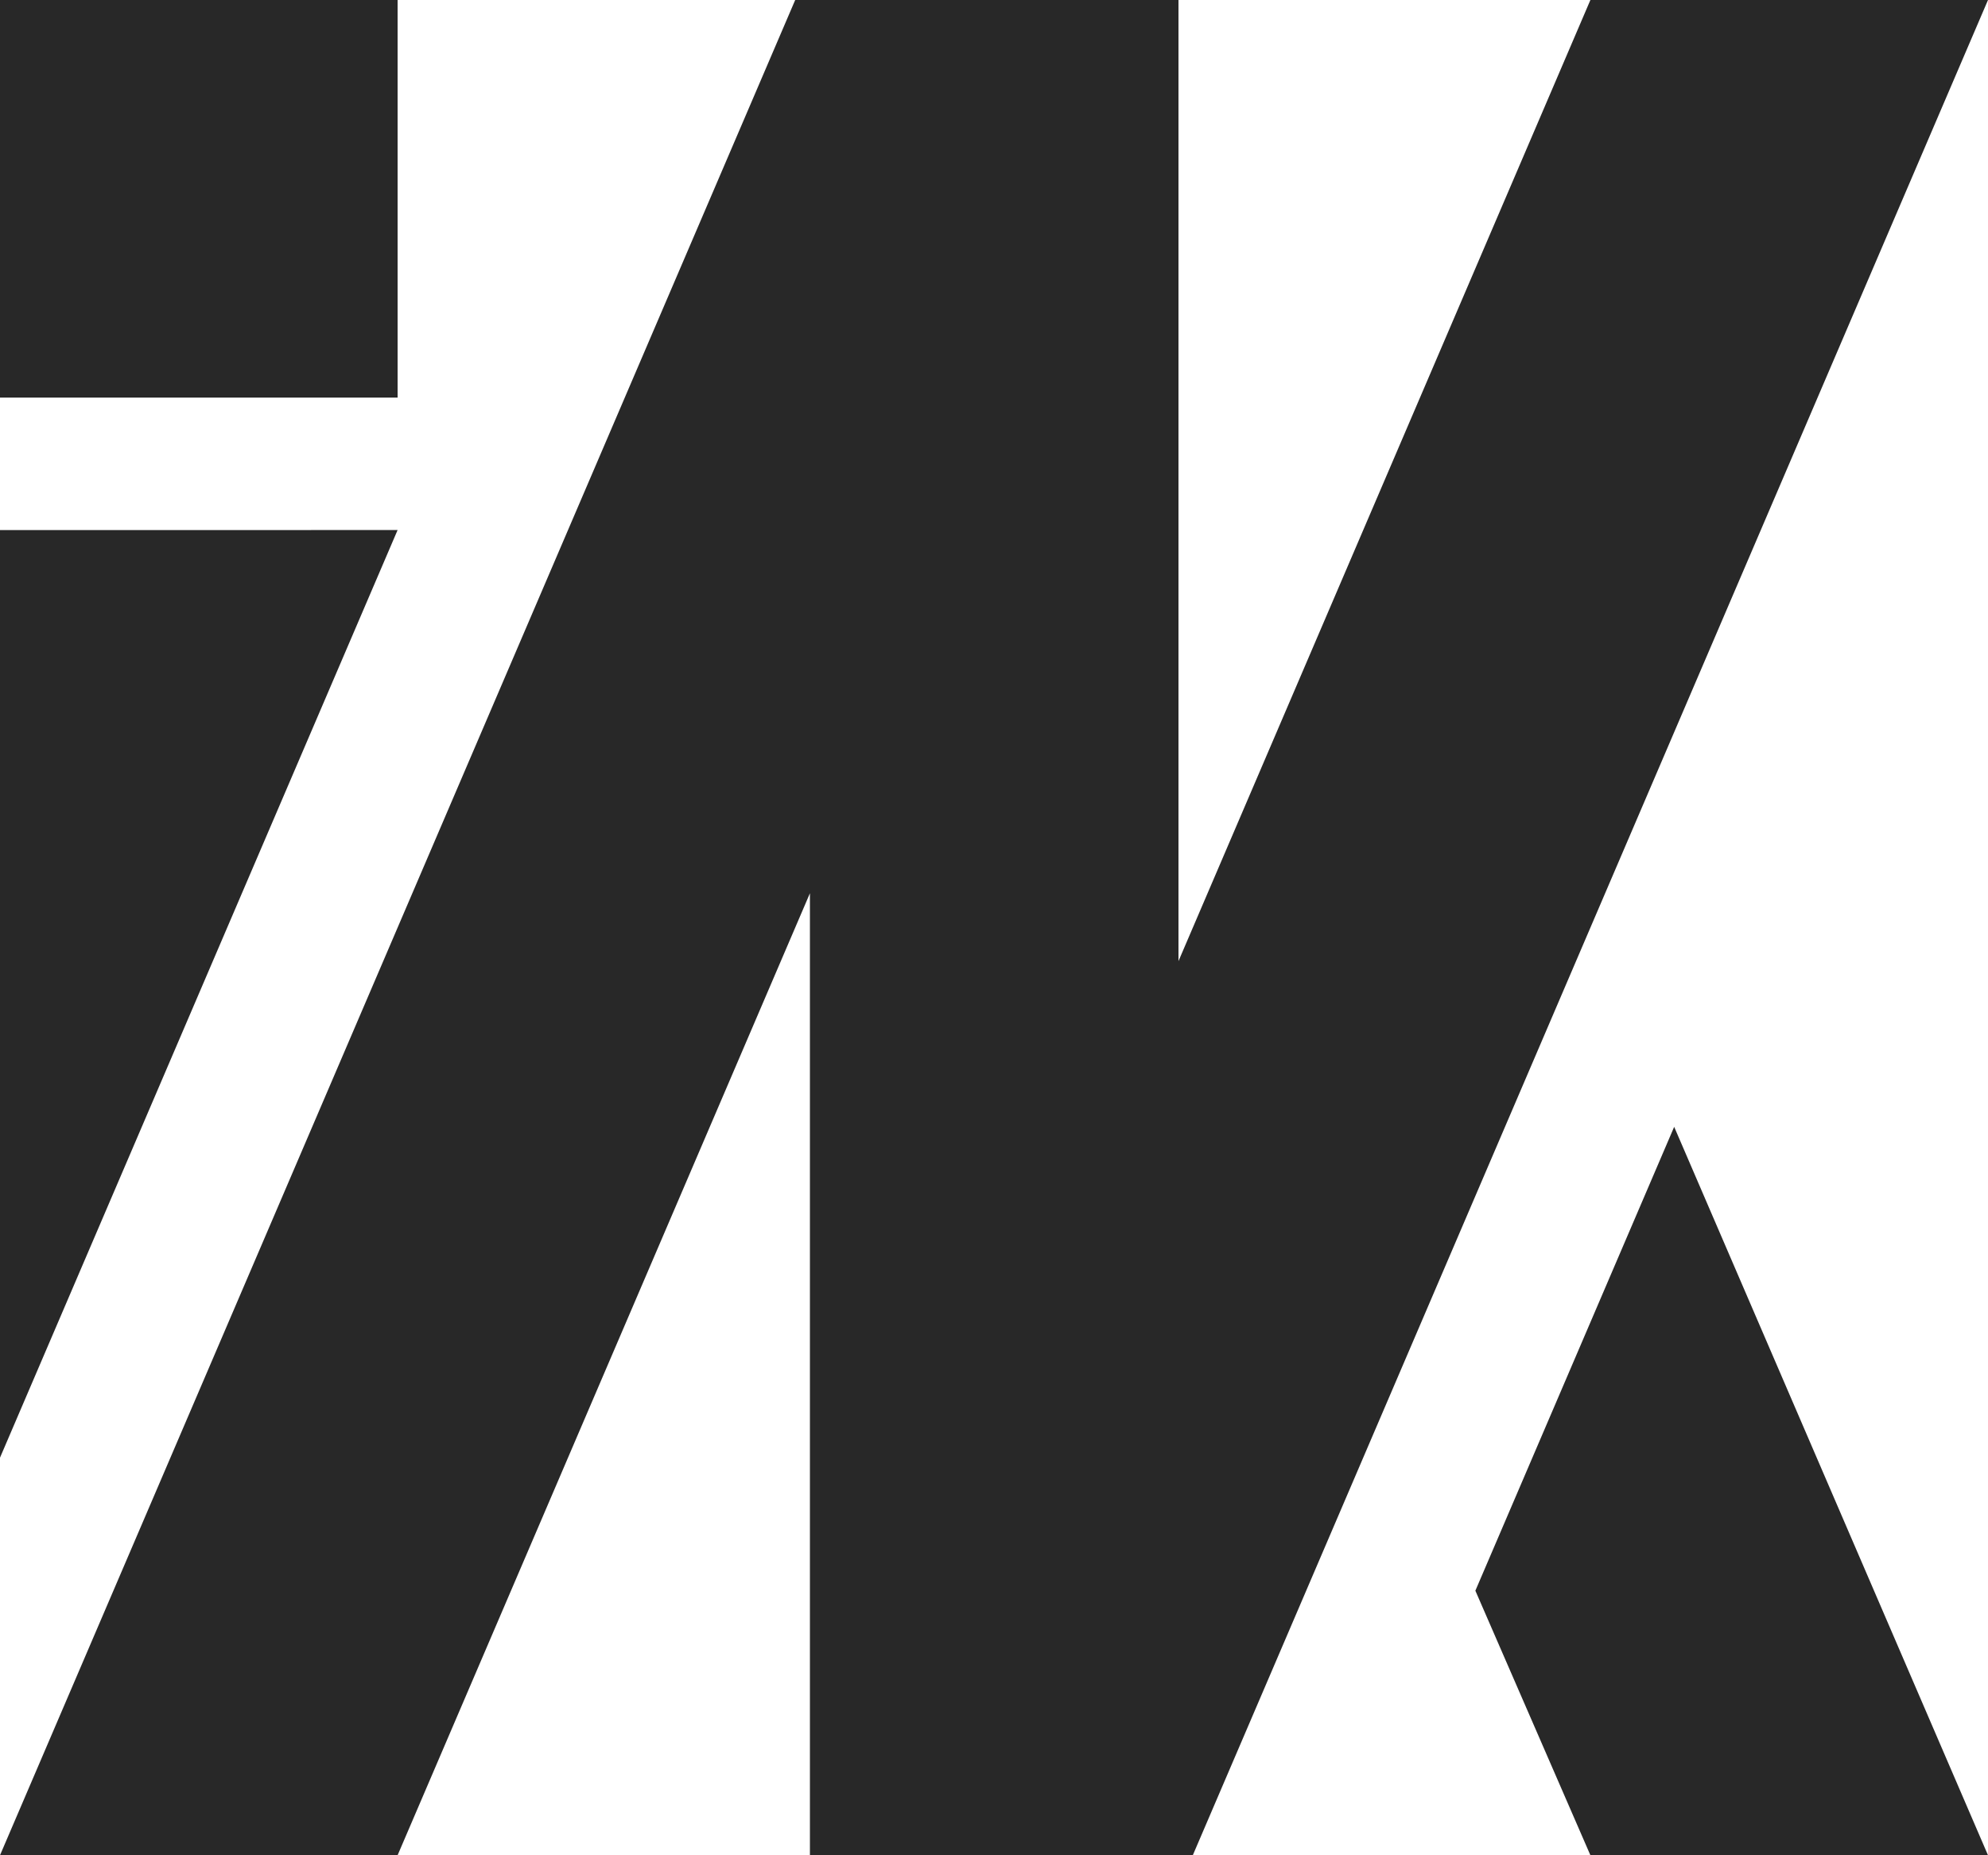<svg xmlns="http://www.w3.org/2000/svg" id="Logo" width="34.15" height="31.873" viewBox="0 0 34.15 31.873">
    <defs>
        <style>
            .cls-1{fill:#282828}
        </style>
    </defs>
    <path id="Path_2" d="M-1856.68 56.056l-7.076 16.512V56.056h-6.584L-1884 87.929h6.83l7.083-16.527v16.527h6.577l13.66-31.873z" class="cls-1" data-name="Path 2" transform="translate(1884 -56.056)"/>
    <path id="Path_3" d="M-1848.378 91.235l1.976 4.545h6.83l-5.391-12.514z" class="cls-1" data-name="Path 3" transform="translate(1873.722 -63.907)"/>
    <path id="Path_4" d="M-1884 68.856v15.936l6.83-15.937z" class="cls-1" data-name="Path 4" transform="translate(1884 -59.749)"/>
    <path id="Rectangle_3" d="M0 0h6.83v6.83H0z" class="cls-1" data-name="Rectangle 3"/>
</svg>
